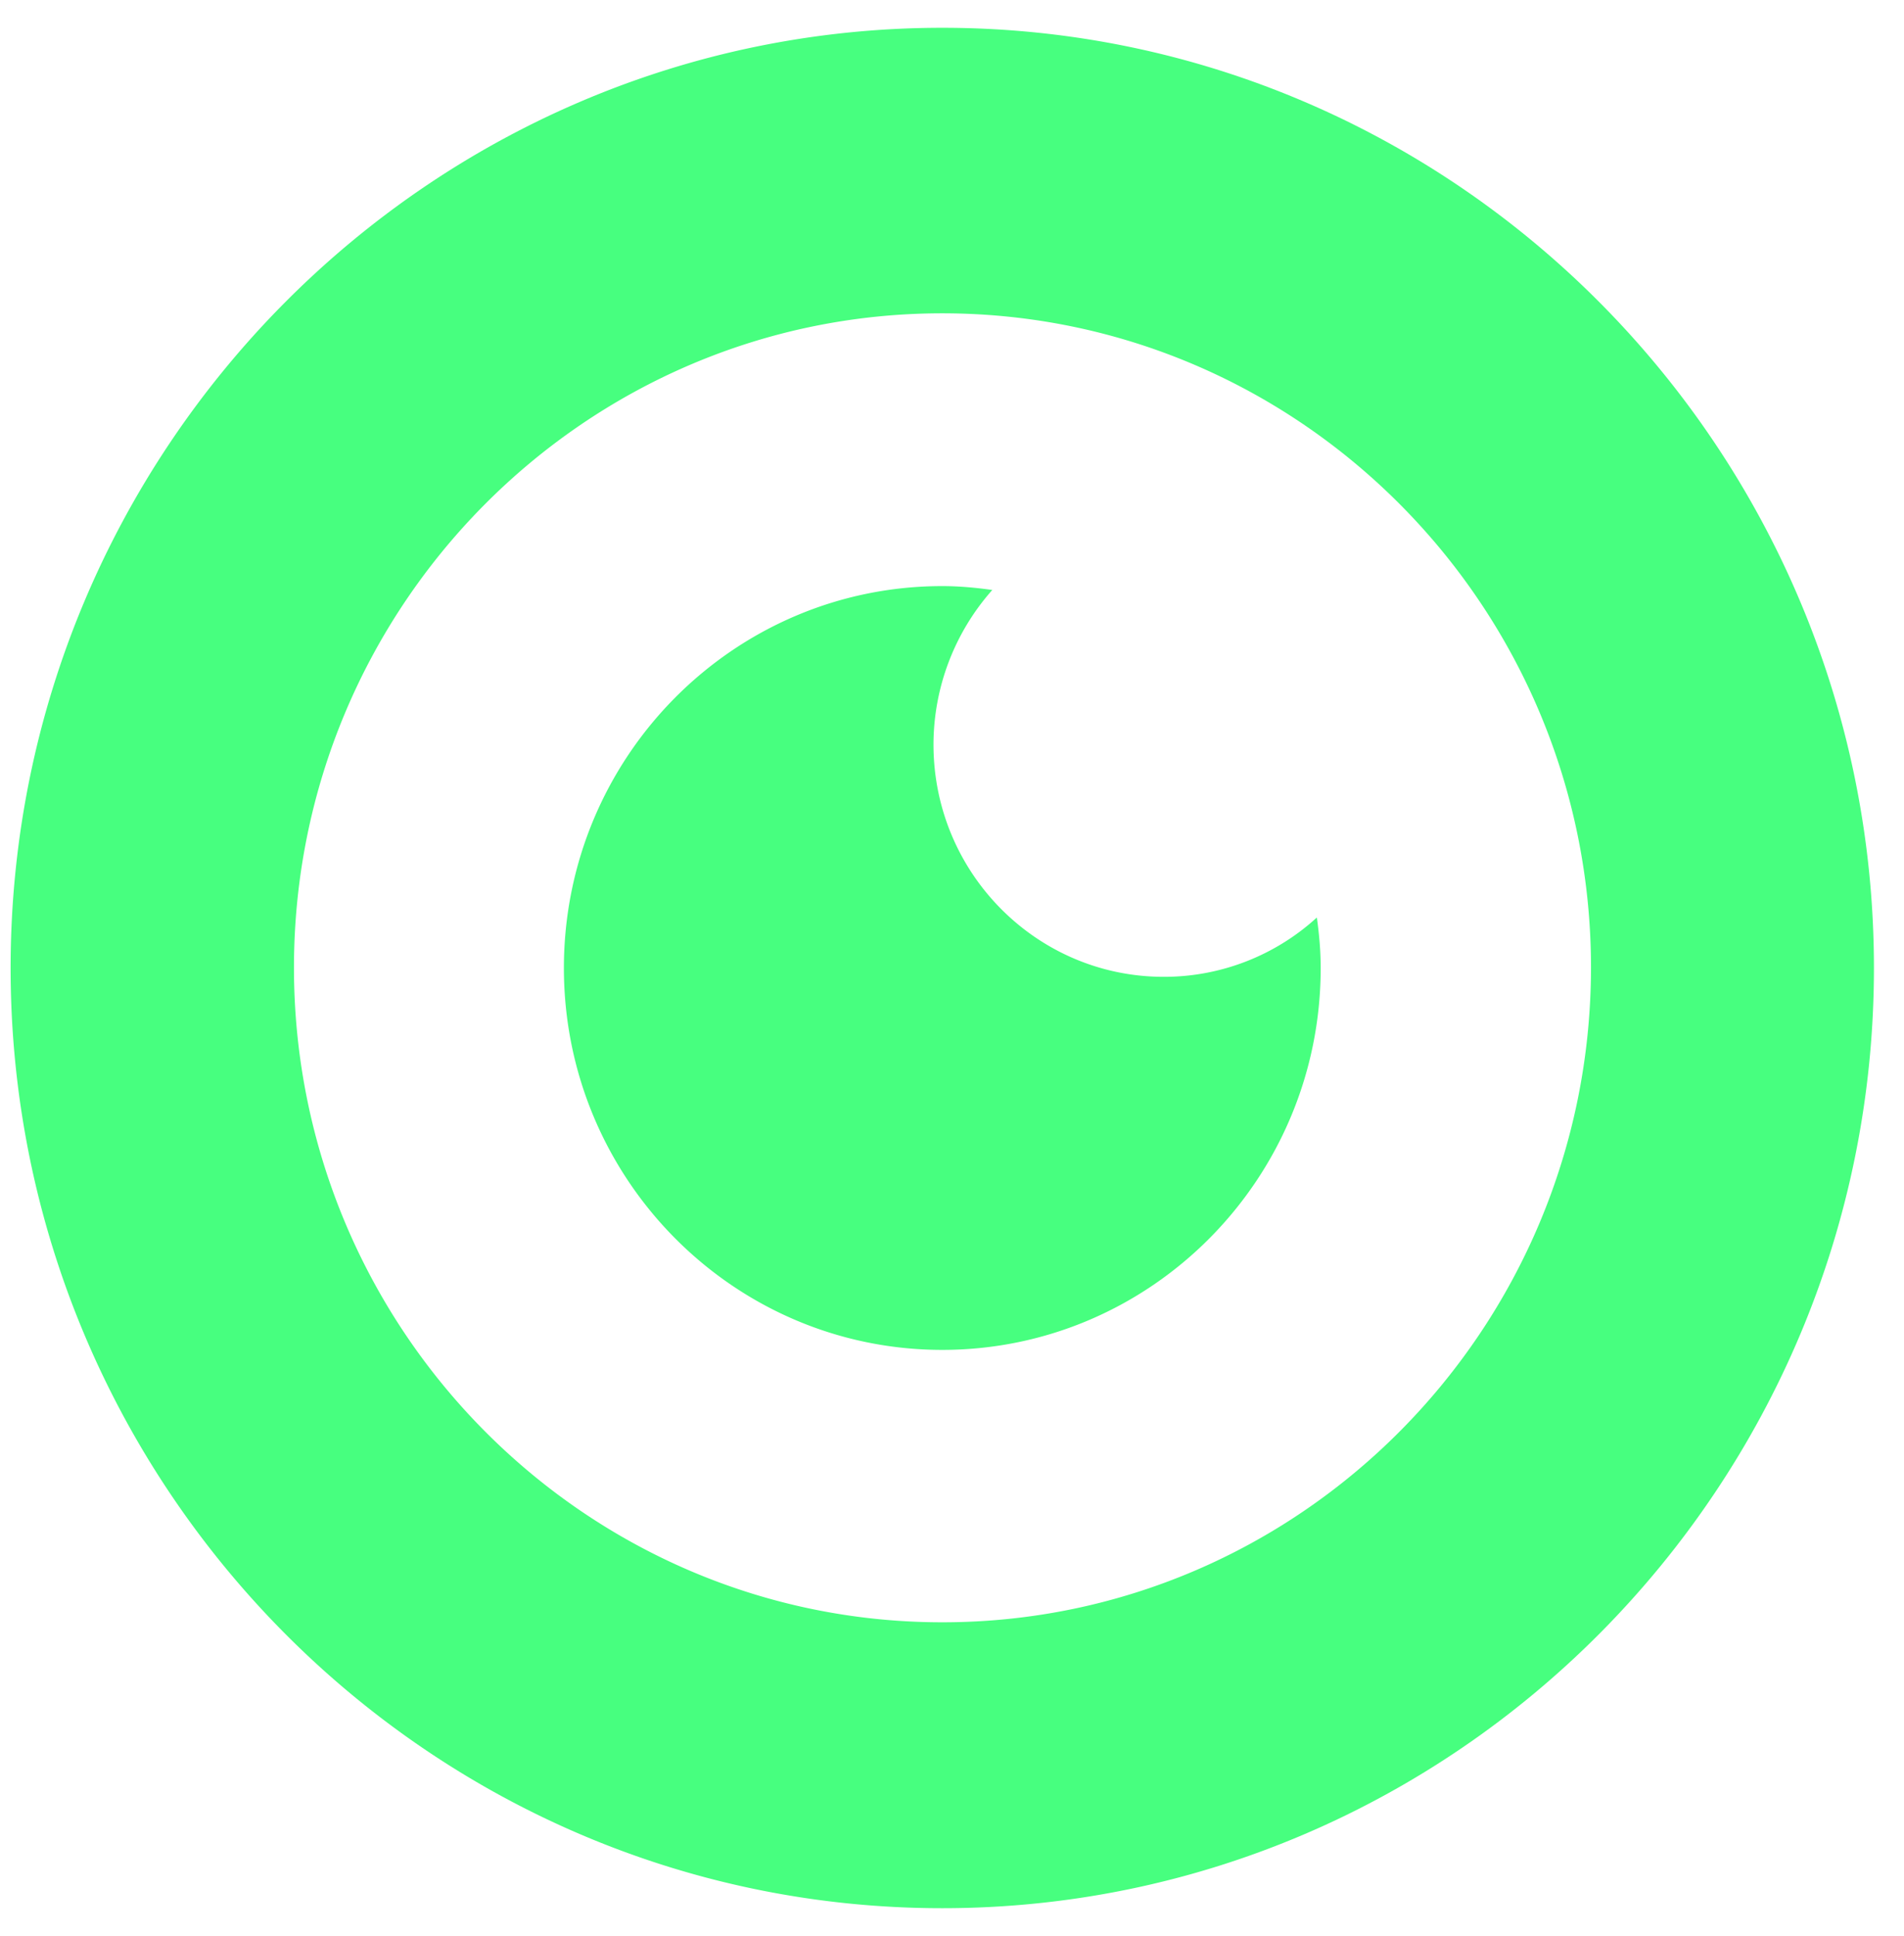 <svg width="61" height="62" fill="none" xmlns="http://www.w3.org/2000/svg"><path d="M30.189.89C13.736.89.34 14.401.34 31s13.395 30.11 29.848 30.11S60.037 47.599 60.037 31 46.642.89 30.189.89zm0 51.064c-11.462 0-20.771-9.403-20.771-20.966s9.321-20.954 20.77-20.954c11.463 0 20.784 9.403 20.784 20.954-.012 11.575-9.321 20.966-20.783 20.966zm12-22.57c.074.53.123 1.06.123 1.616 0 6.75-5.432 12.23-12.123 12.23-6.692 0-12.123-5.48-12.123-12.23s5.431-12.23 12.123-12.23c.538 0 1.076.05 1.602.124a7.471 7.471 0 00-1.884 4.949c0 4.109 3.303 7.44 7.377 7.44a7.25 7.25 0 004.905-1.9z" fill="#47FF7F"/></svg>